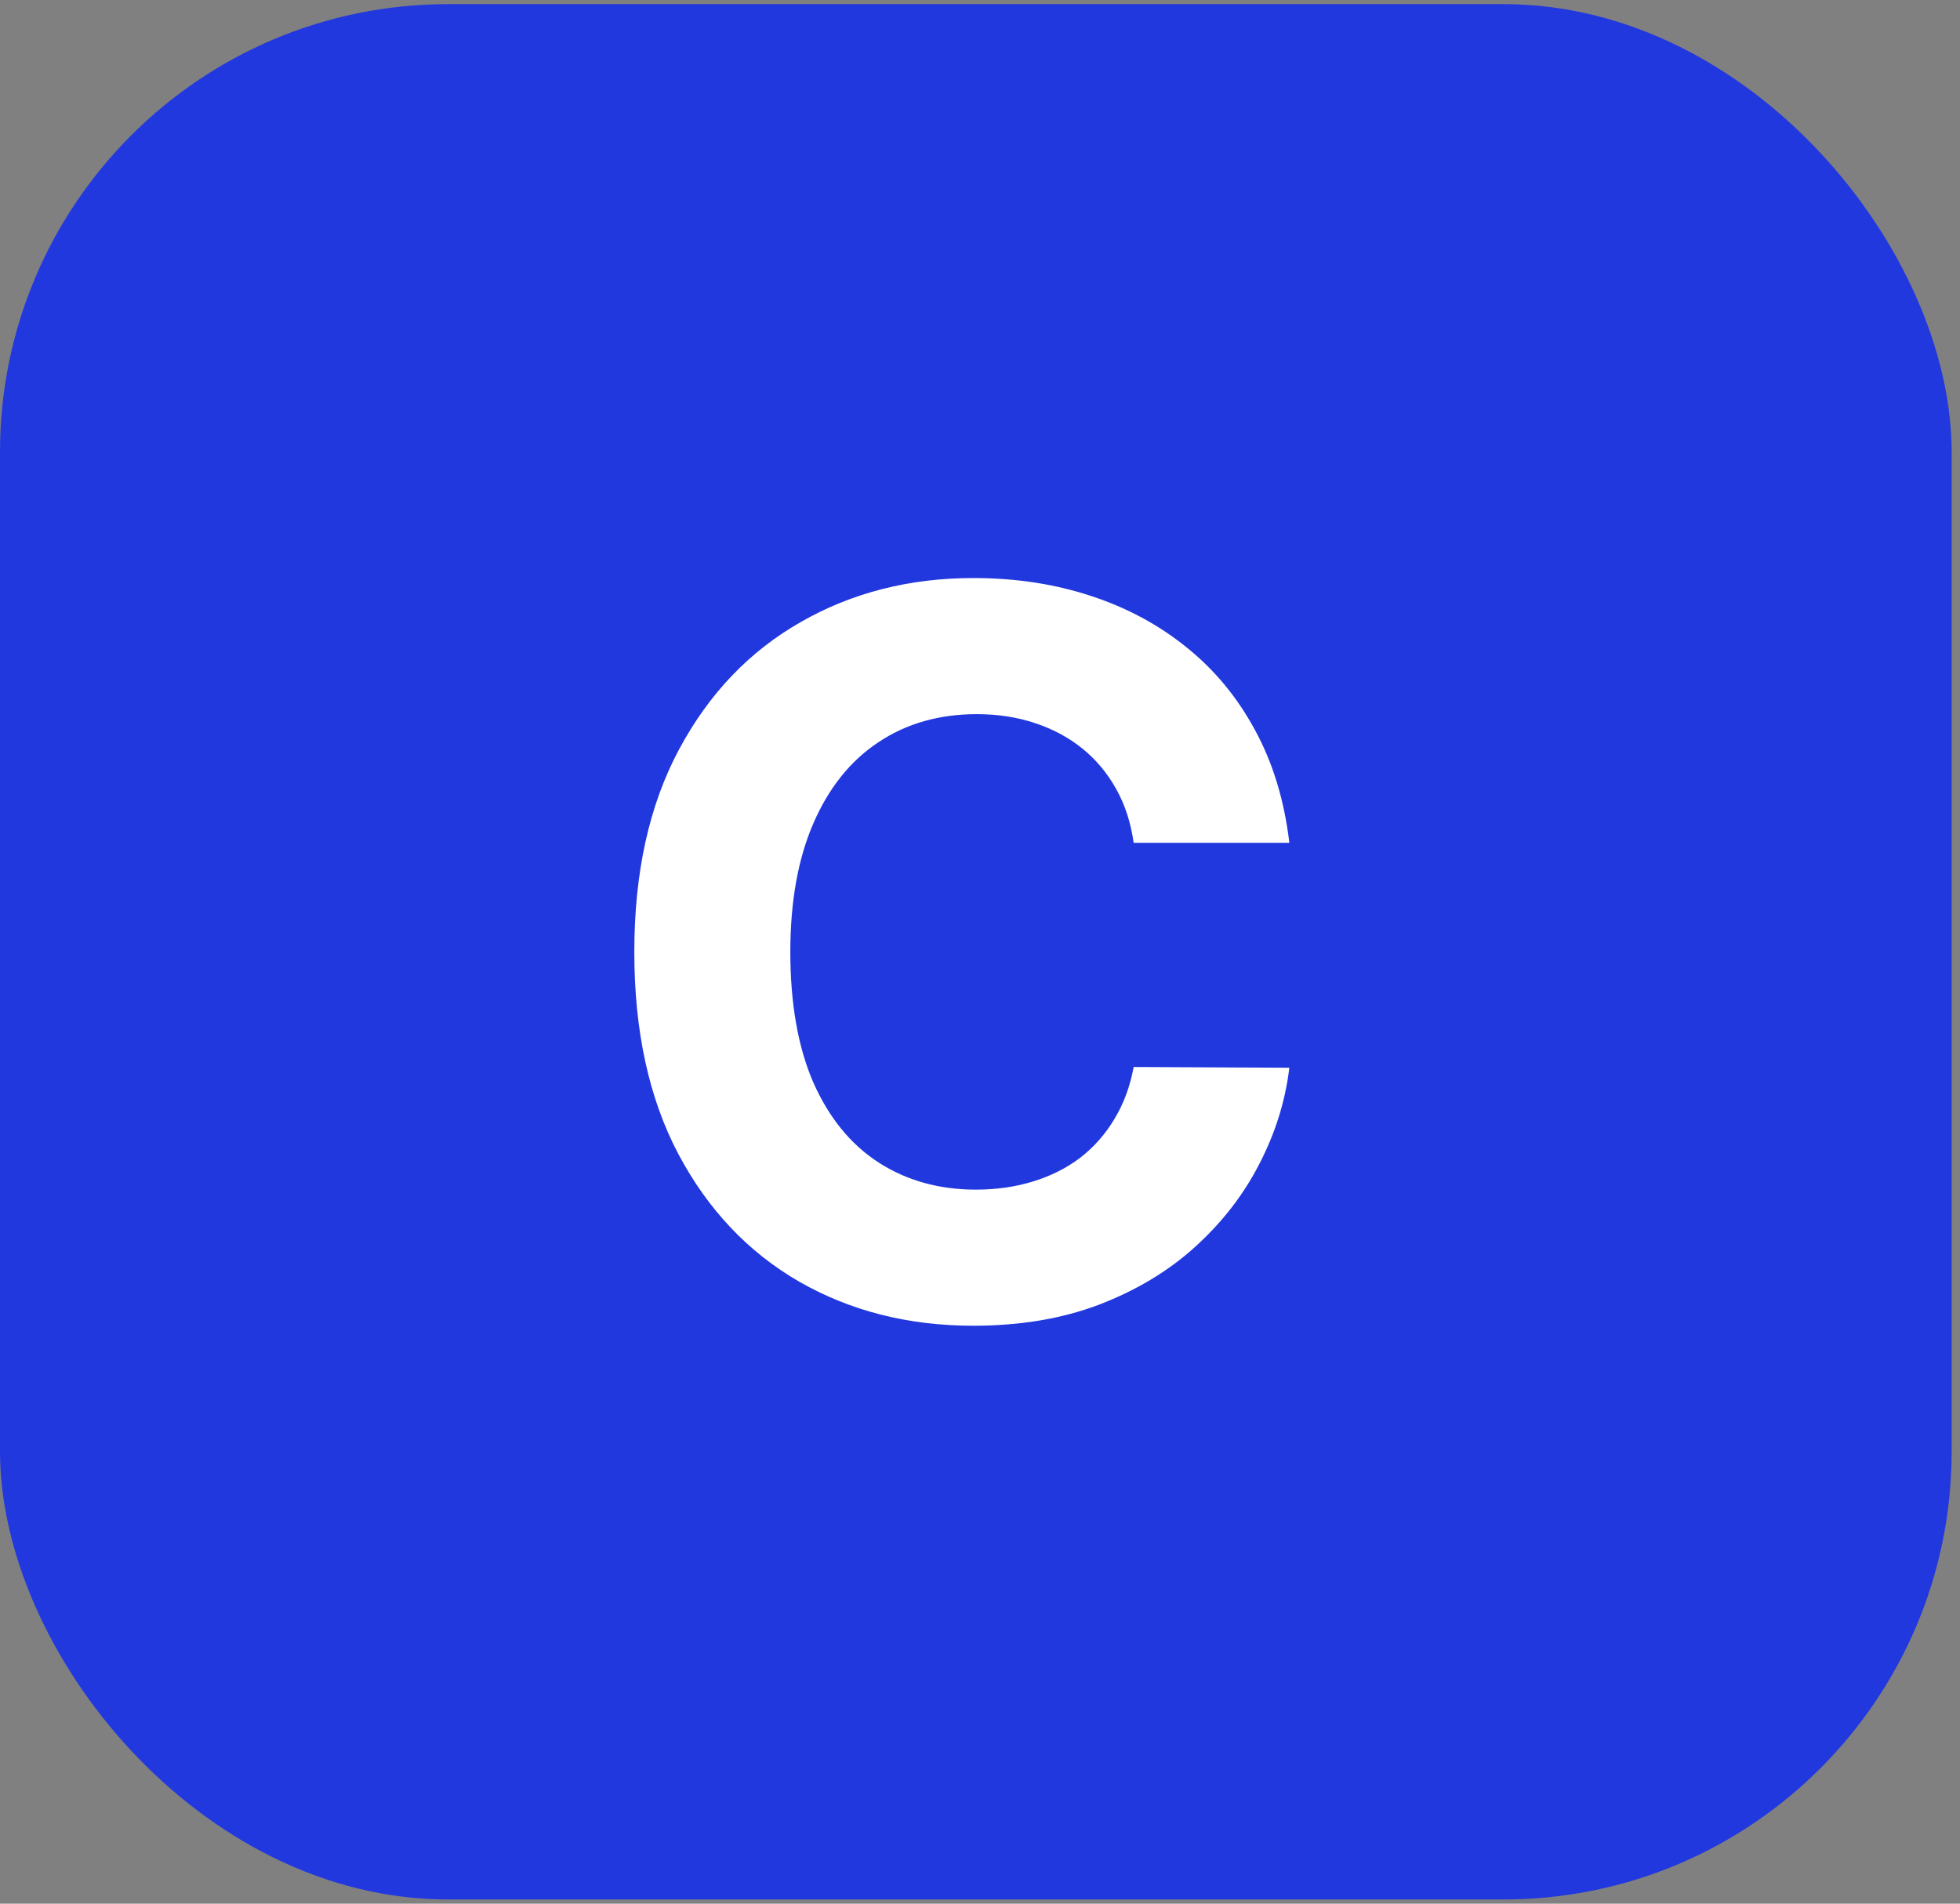 <svg width="35" height="34" viewBox="0 0 35 34" fill="none" xmlns="http://www.w3.org/2000/svg">
<rect x="0" y="0" width="35" height="34" fill="#808080" stroke="none"/>
<rect y="0.074" width="34.851" height="33.851" rx="8" fill="#2238DF"/>
<path d="M23.024 15.053H20.244C20.193 14.693 20.09 14.373 19.933 14.094C19.776 13.811 19.575 13.569 19.33 13.371C19.085 13.172 18.801 13.02 18.48 12.914C18.162 12.808 17.817 12.755 17.445 12.755C16.772 12.755 16.186 12.922 15.687 13.256C15.188 13.586 14.8 14.069 14.525 14.704C14.251 15.334 14.113 16.1 14.113 17.001C14.113 17.928 14.251 18.706 14.525 19.337C14.805 19.967 15.194 20.443 15.693 20.765C16.193 21.086 16.77 21.247 17.426 21.247C17.794 21.247 18.135 21.198 18.448 21.101C18.765 21.004 19.047 20.862 19.292 20.676C19.537 20.485 19.74 20.255 19.901 19.984C20.066 19.713 20.18 19.404 20.244 19.057L23.024 19.07C22.952 19.667 22.772 20.242 22.484 20.796C22.201 21.346 21.818 21.839 21.335 22.275C20.857 22.707 20.286 23.049 19.622 23.303C18.962 23.553 18.215 23.678 17.381 23.678C16.222 23.678 15.186 23.415 14.272 22.891C13.362 22.366 12.643 21.607 12.114 20.612C11.589 19.618 11.327 18.414 11.327 17.001C11.327 15.584 11.593 14.378 12.127 13.383C12.66 12.389 13.383 11.632 14.297 11.111C15.211 10.587 16.239 10.324 17.381 10.324C18.135 10.324 18.833 10.43 19.476 10.642C20.123 10.853 20.697 11.162 21.196 11.568C21.695 11.97 22.101 12.463 22.415 13.047C22.732 13.631 22.935 14.299 23.024 15.053Z" fill="white"/>
</svg>
